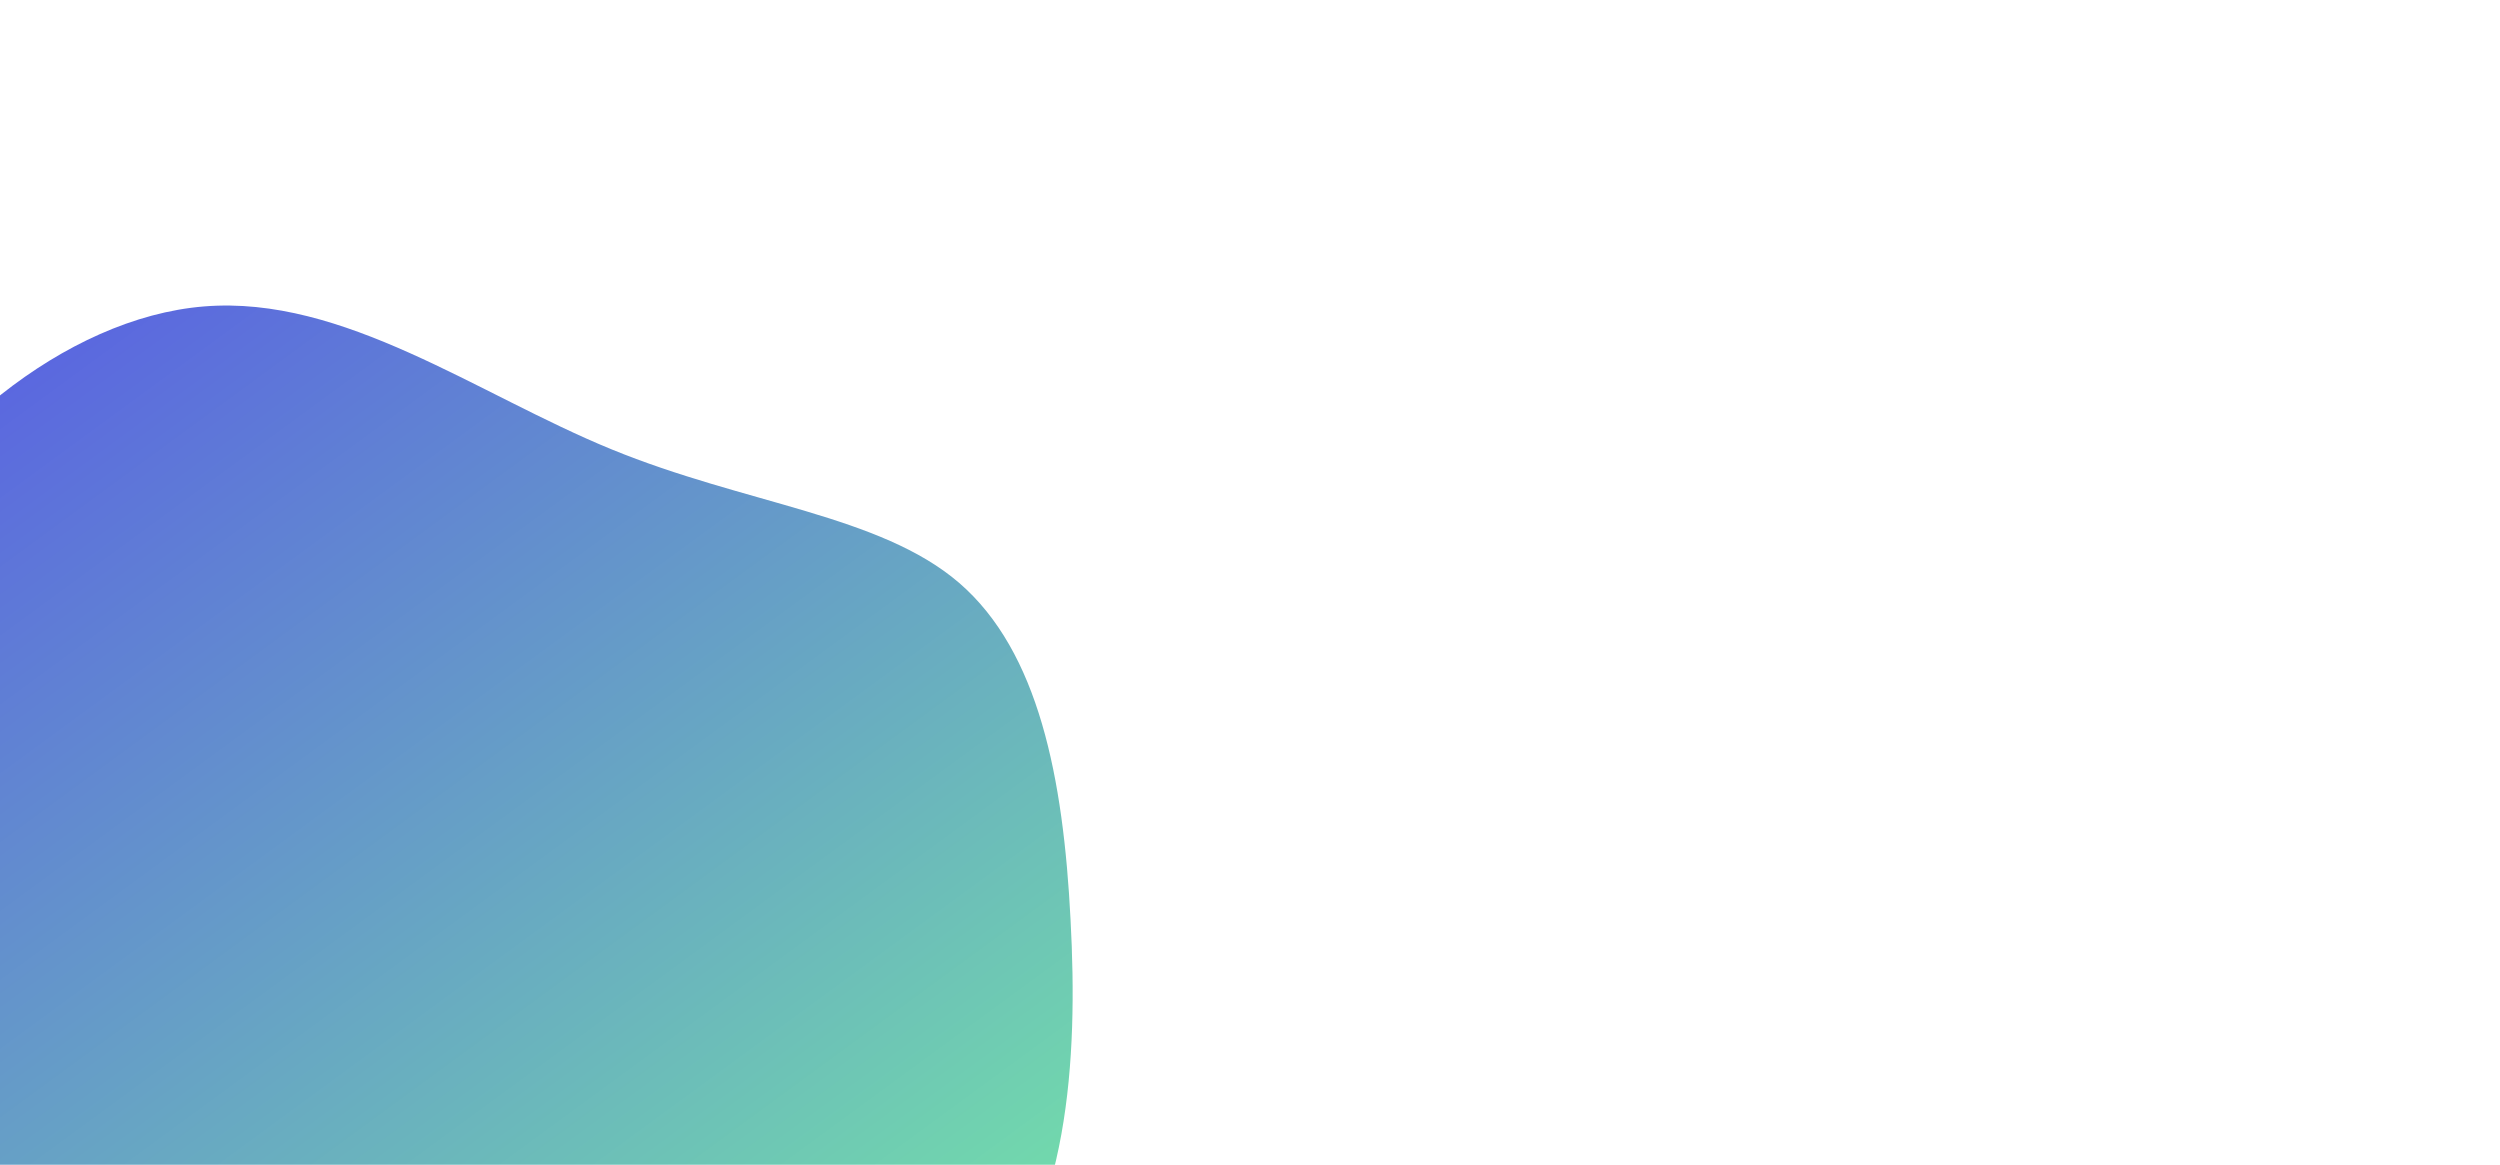 <svg width="1363" height="635" viewBox="0 0 1363 635" fill="none" xmlns="http://www.w3.org/2000/svg">
<path d="M-81.773 531.675C-110.077 473.15 -116.224 389.565 -80.131 314.643C-44.039 239.72 35.419 173.185 111.336 167.059C187.252 160.932 260.058 214.897 333.241 244.911C406.424 274.925 479.721 280.63 522.912 317.775C566.367 355.278 579.716 424.22 583.652 501.167C587.851 578.472 582.637 663.783 534.187 719.138C486.169 774.176 395.179 799.617 312.492 820.07C229.804 840.522 155.251 856.661 112.201 828.772C69.415 801.24 57.438 729.64 26.914 677.148C-3.873 624.298 -53.902 590.516 -81.773 531.675Z" fill="url(#paint0_linear_27_414)"/>
<defs>
<linearGradient id="paint0_linear_27_414" x1="723.133" y1="585.686" x2="293.576" y2="9.76703e-05" gradientUnits="userSpaceOnUse">
<stop stop-color="#73E0A9"/>
<stop offset="1" stop-color="#5B68DF"/>
</linearGradient>
</defs>
</svg>
